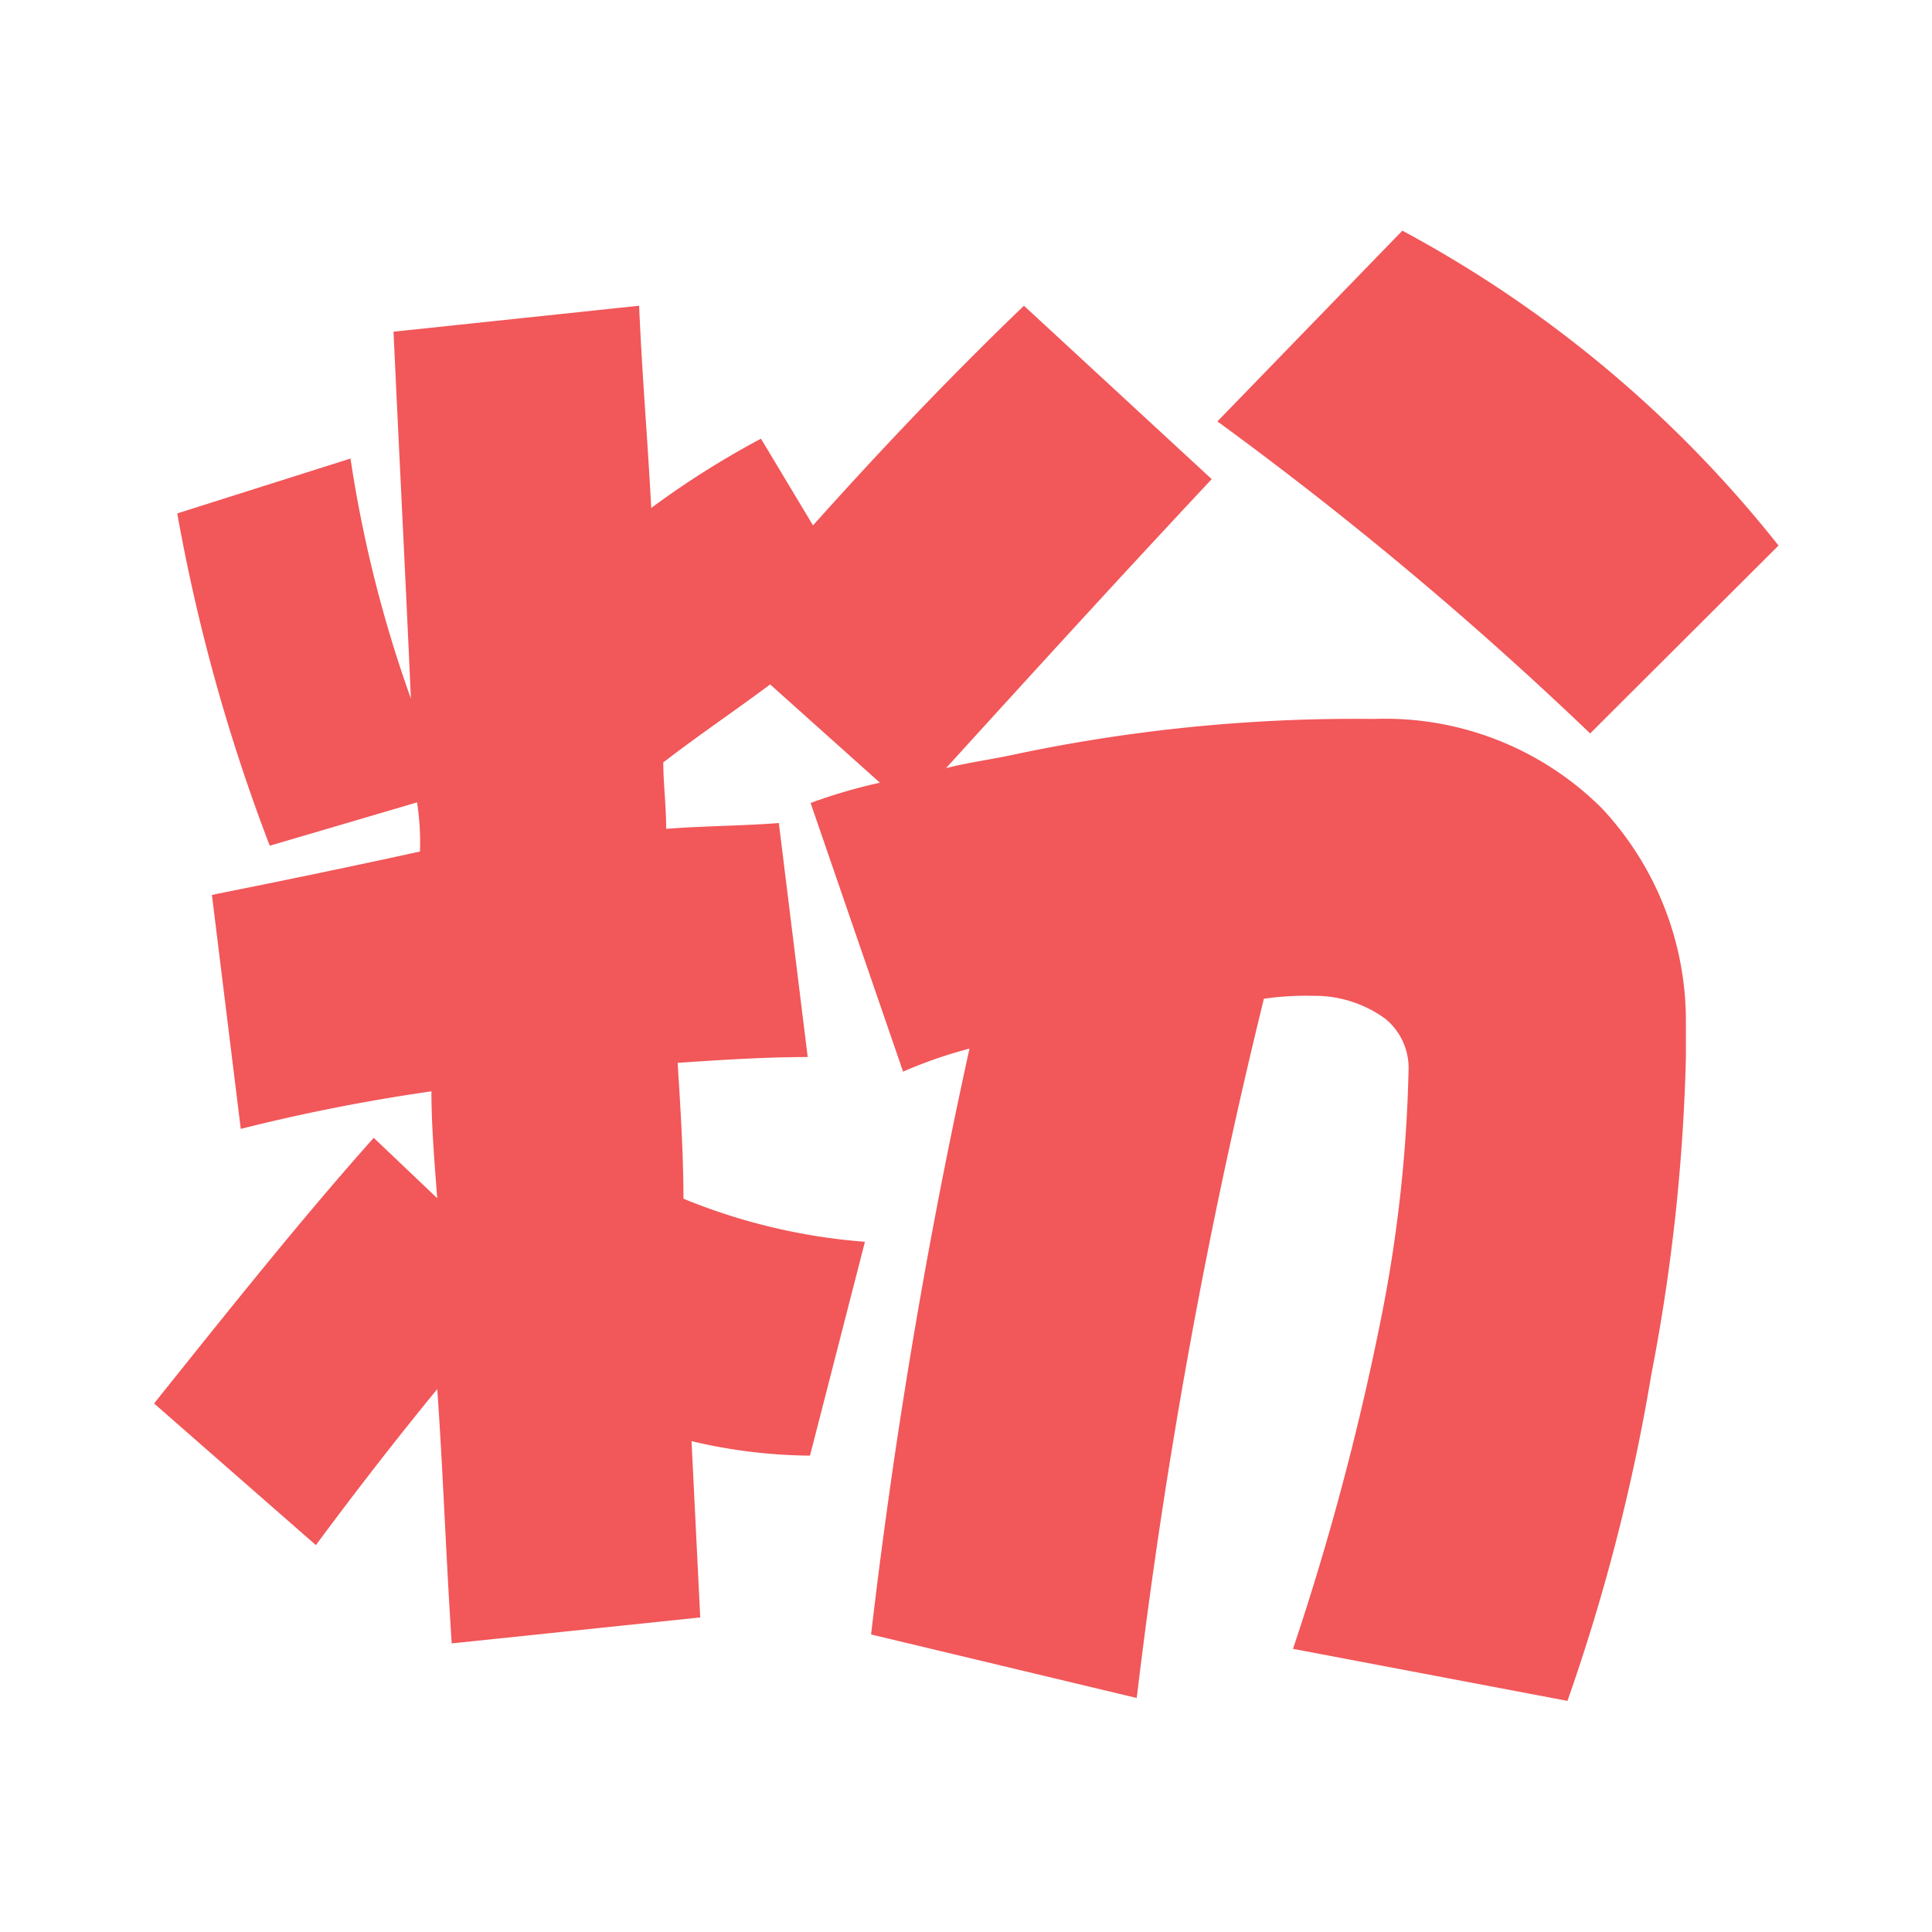 <?xml version="1.0" standalone="no"?><!DOCTYPE svg PUBLIC "-//W3C//DTD SVG 1.1//EN" "http://www.w3.org/Graphics/SVG/1.1/DTD/svg11.dtd"><svg t="1736504688219" class="icon" viewBox="0 0 1024 1024" version="1.1" xmlns="http://www.w3.org/2000/svg" p-id="52088" xmlns:xlink="http://www.w3.org/1999/xlink" width="200" height="200"><path d="M185.792 243.2a672.896 672.896 0 0 0 32 127.104c-3.072-68.928-6.4-133.248-9.216-194.496l130.176-13.76c1.536 36.736 4.608 72 6.4 107.2a464.064 464.064 0 0 1 58.176-36.736l27.584 45.952c38.4-42.88 75.072-81.152 111.808-116.416l99.52 91.904c-45.952 49.024-93.44 101.056-140.8 153.152 12.224-3.072 24.512-4.608 38.4-7.68a872.64 872.64 0 0 1 188.352-18.368 162.688 162.688 0 0 1 120.96 47.488 165.12 165.12 0 0 1 44.416 113.344v18.368a1010.048 1010.048 0 0 1-18.368 168.448 1031.296 1031.296 0 0 1-44.416 172.8l-145.472-27.584a1428.352 1428.352 0 0 0 47.488-179.2 753.28 753.28 0 0 0 13.76-127.104 33.664 33.664 0 0 0-12.224-27.584 63.488 63.488 0 0 0-38.4-12.224 157.44 157.44 0 0 0-26.048 1.536 3082.816 3082.816 0 0 0-67.392 370.624l-140.8-33.664a3131.264 3131.264 0 0 1 52.16-310.528 238.08 238.08 0 0 0-35.2 12.224L429.632 425.6a281.6 281.6 0 0 1 36.736-10.752l-58.176-52.096c-18.368 13.76-36.736 26.048-56.64 41.344 0 10.752 1.536 22.976 1.536 35.2 19.904-1.536 39.808-1.536 59.712-3.072l15.296 124.032c-22.976 0-45.952 1.536-68.928 3.072 1.536 24.512 3.072 49.024 3.072 72a316.224 316.224 0 0 0 96.192 22.848l-29.12 113.344a281.6 281.6 0 0 1-62.784-7.68l4.608 93.44-131.712 13.76c-3.072-45.952-4.608-91.904-7.68-134.784q-32 39.04-64.32 82.688l-85.76-75.072c42.88-53.632 79.616-99.52 116.416-140.8l33.664 32c-1.536-19.904-3.072-38.4-3.072-56.64a983.808 983.808 0 0 0-101.056 19.904l-15.296-124.032q57.6-11.456 110.272-22.976a140.16 140.16 0 0 0-1.536-26.048l-78.08 22.976a965.824 965.824 0 0 1-49.024-176.128l91.904-29.12z m557.44-120.96a640.32 640.32 0 0 1 199.424 166.912l-99.84 99.584a1935.296 1935.296 0 0 0-197.568-165.376l97.984-101.056z" fill="#F25759" p-id="52089"></path></svg>